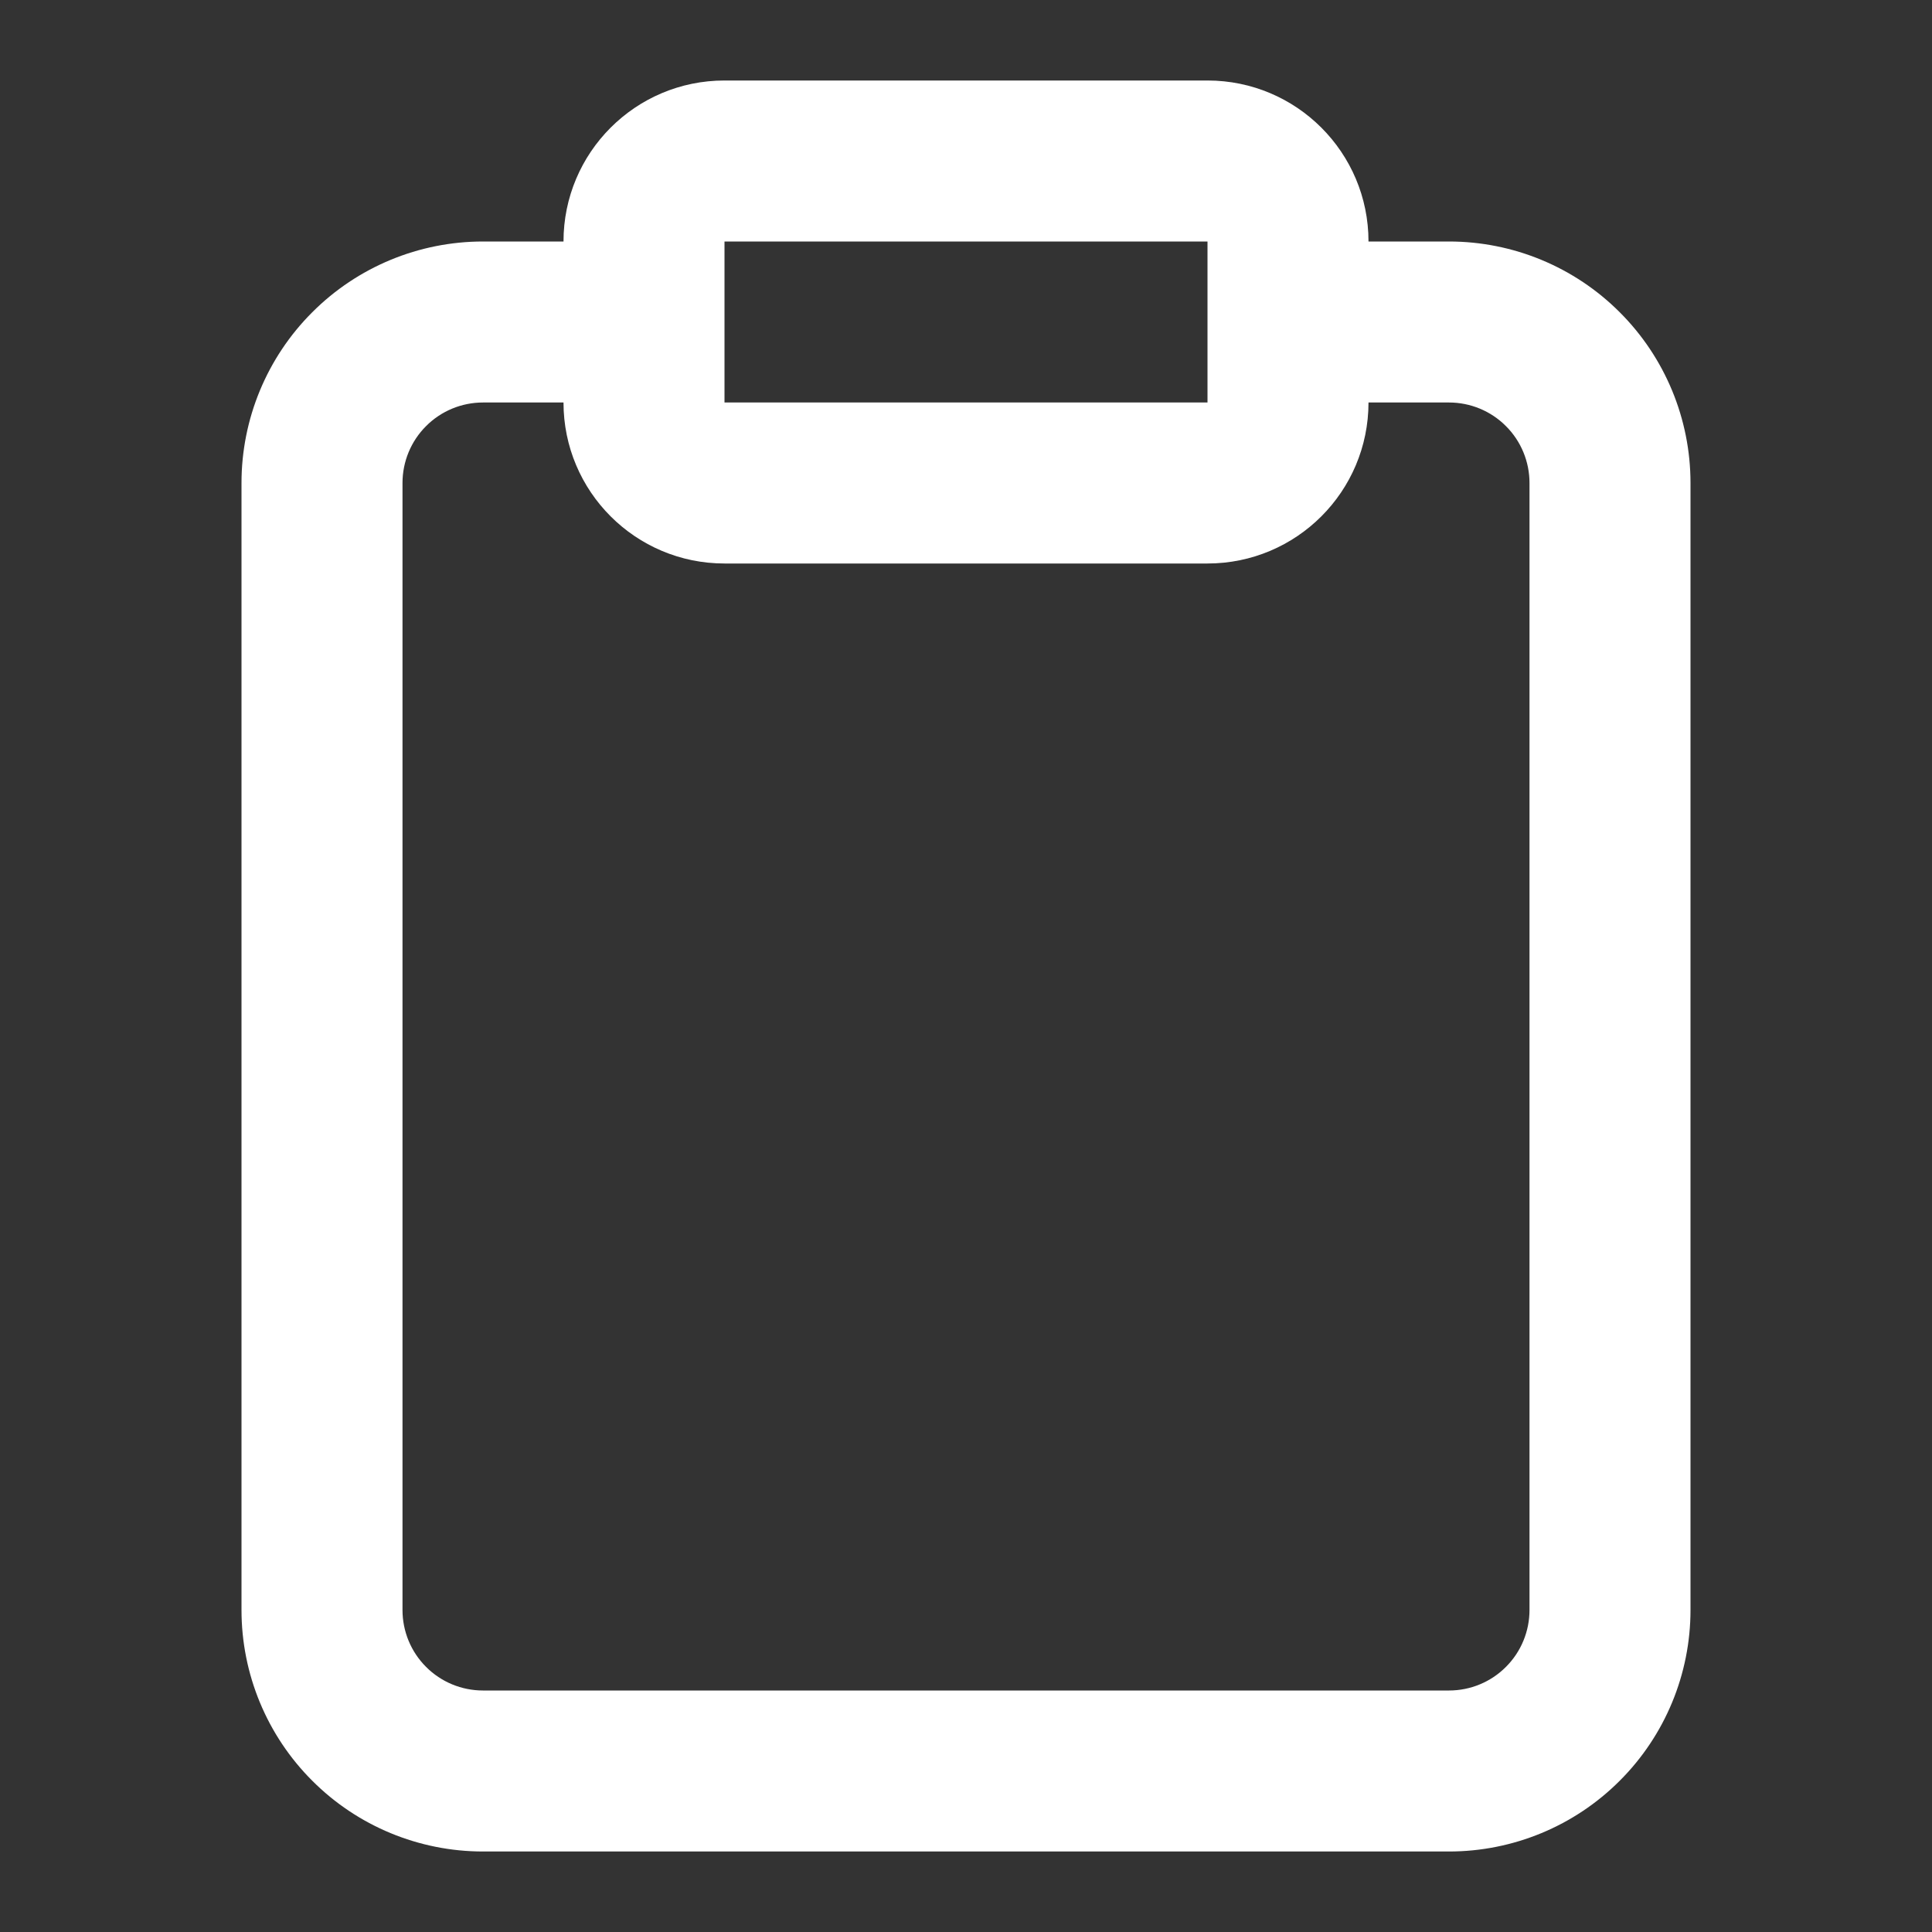 <svg xmlns="http://www.w3.org/2000/svg" xmlns:xlink="http://www.w3.org/1999/xlink" fill="none" version="1.1" width="24" height="24" viewBox="0 0 24 24"><rect x="0" y="0" width="24" height="24" fill="#333333" stroke="none"/><defs><clipPath id="master_svg0_135_5779/135_5198"><rect x="0" y="0" width="24" height="24" rx="0"/></clipPath></defs><g style="mix-blend-mode:passthrough" clip-path="url(#master_svg0_135_5779/135_5198)"><g style="mix-blend-mode:passthrough"><path d="M7,3C7,1.895,7.895,1,9,1C9,1,15,1,15,1C16.105,1,17,1.895,17,3C17,3,18,3,18,3C18.796,3,19.559,3.316,20.121,3.879C20.684,4.441,21,5.204,21,6C21,6,21,20,21,20C21,20.796,20.684,21.559,20.121,22.121C19.559,22.684,18.796,23,18,23C18,23,6,23,6,23C5.204,23,4.441,22.684,3.879,22.121C3.316,21.559,3,20.796,3,20C3,20,3,6,3,6C3,5.204,3.316,4.441,3.879,3.879C4.441,3.316,5.204,3,6,3C6,3,7,3,7,3C7,3,7,3,7,3ZM7,5C7,5,6,5,6,5C5.735,5,5.48,5.105,5.293,5.293C5.105,5.48,5,5.735,5,6C5,6,5,20,5,20C5,20.265,5.105,20.52,5.293,20.707C5.48,20.895,5.735,21,6,21C6,21,18,21,18,21C18.265,21,18.52,20.895,18.707,20.707C18.895,20.52,19,20.265,19,20C19,20,19,6,19,6C19,5.735,18.895,5.48,18.707,5.293C18.52,5.105,18.265,5,18,5C18,5,17,5,17,5C17,6.105,16.105,7,15,7C15,7,9,7,9,7C7.895,7,7,6.105,7,5C7,5,7,5,7,5ZM15,5C15,5,9,5,9,5C9,5,9,3,9,3C9,3,15,3,15,3C15,3,15,5,15,5C15,5,15,5,15,5Z" fill-rule="evenodd" fill="#FFFFFF" fill-opacity="1"/></g></g></svg>